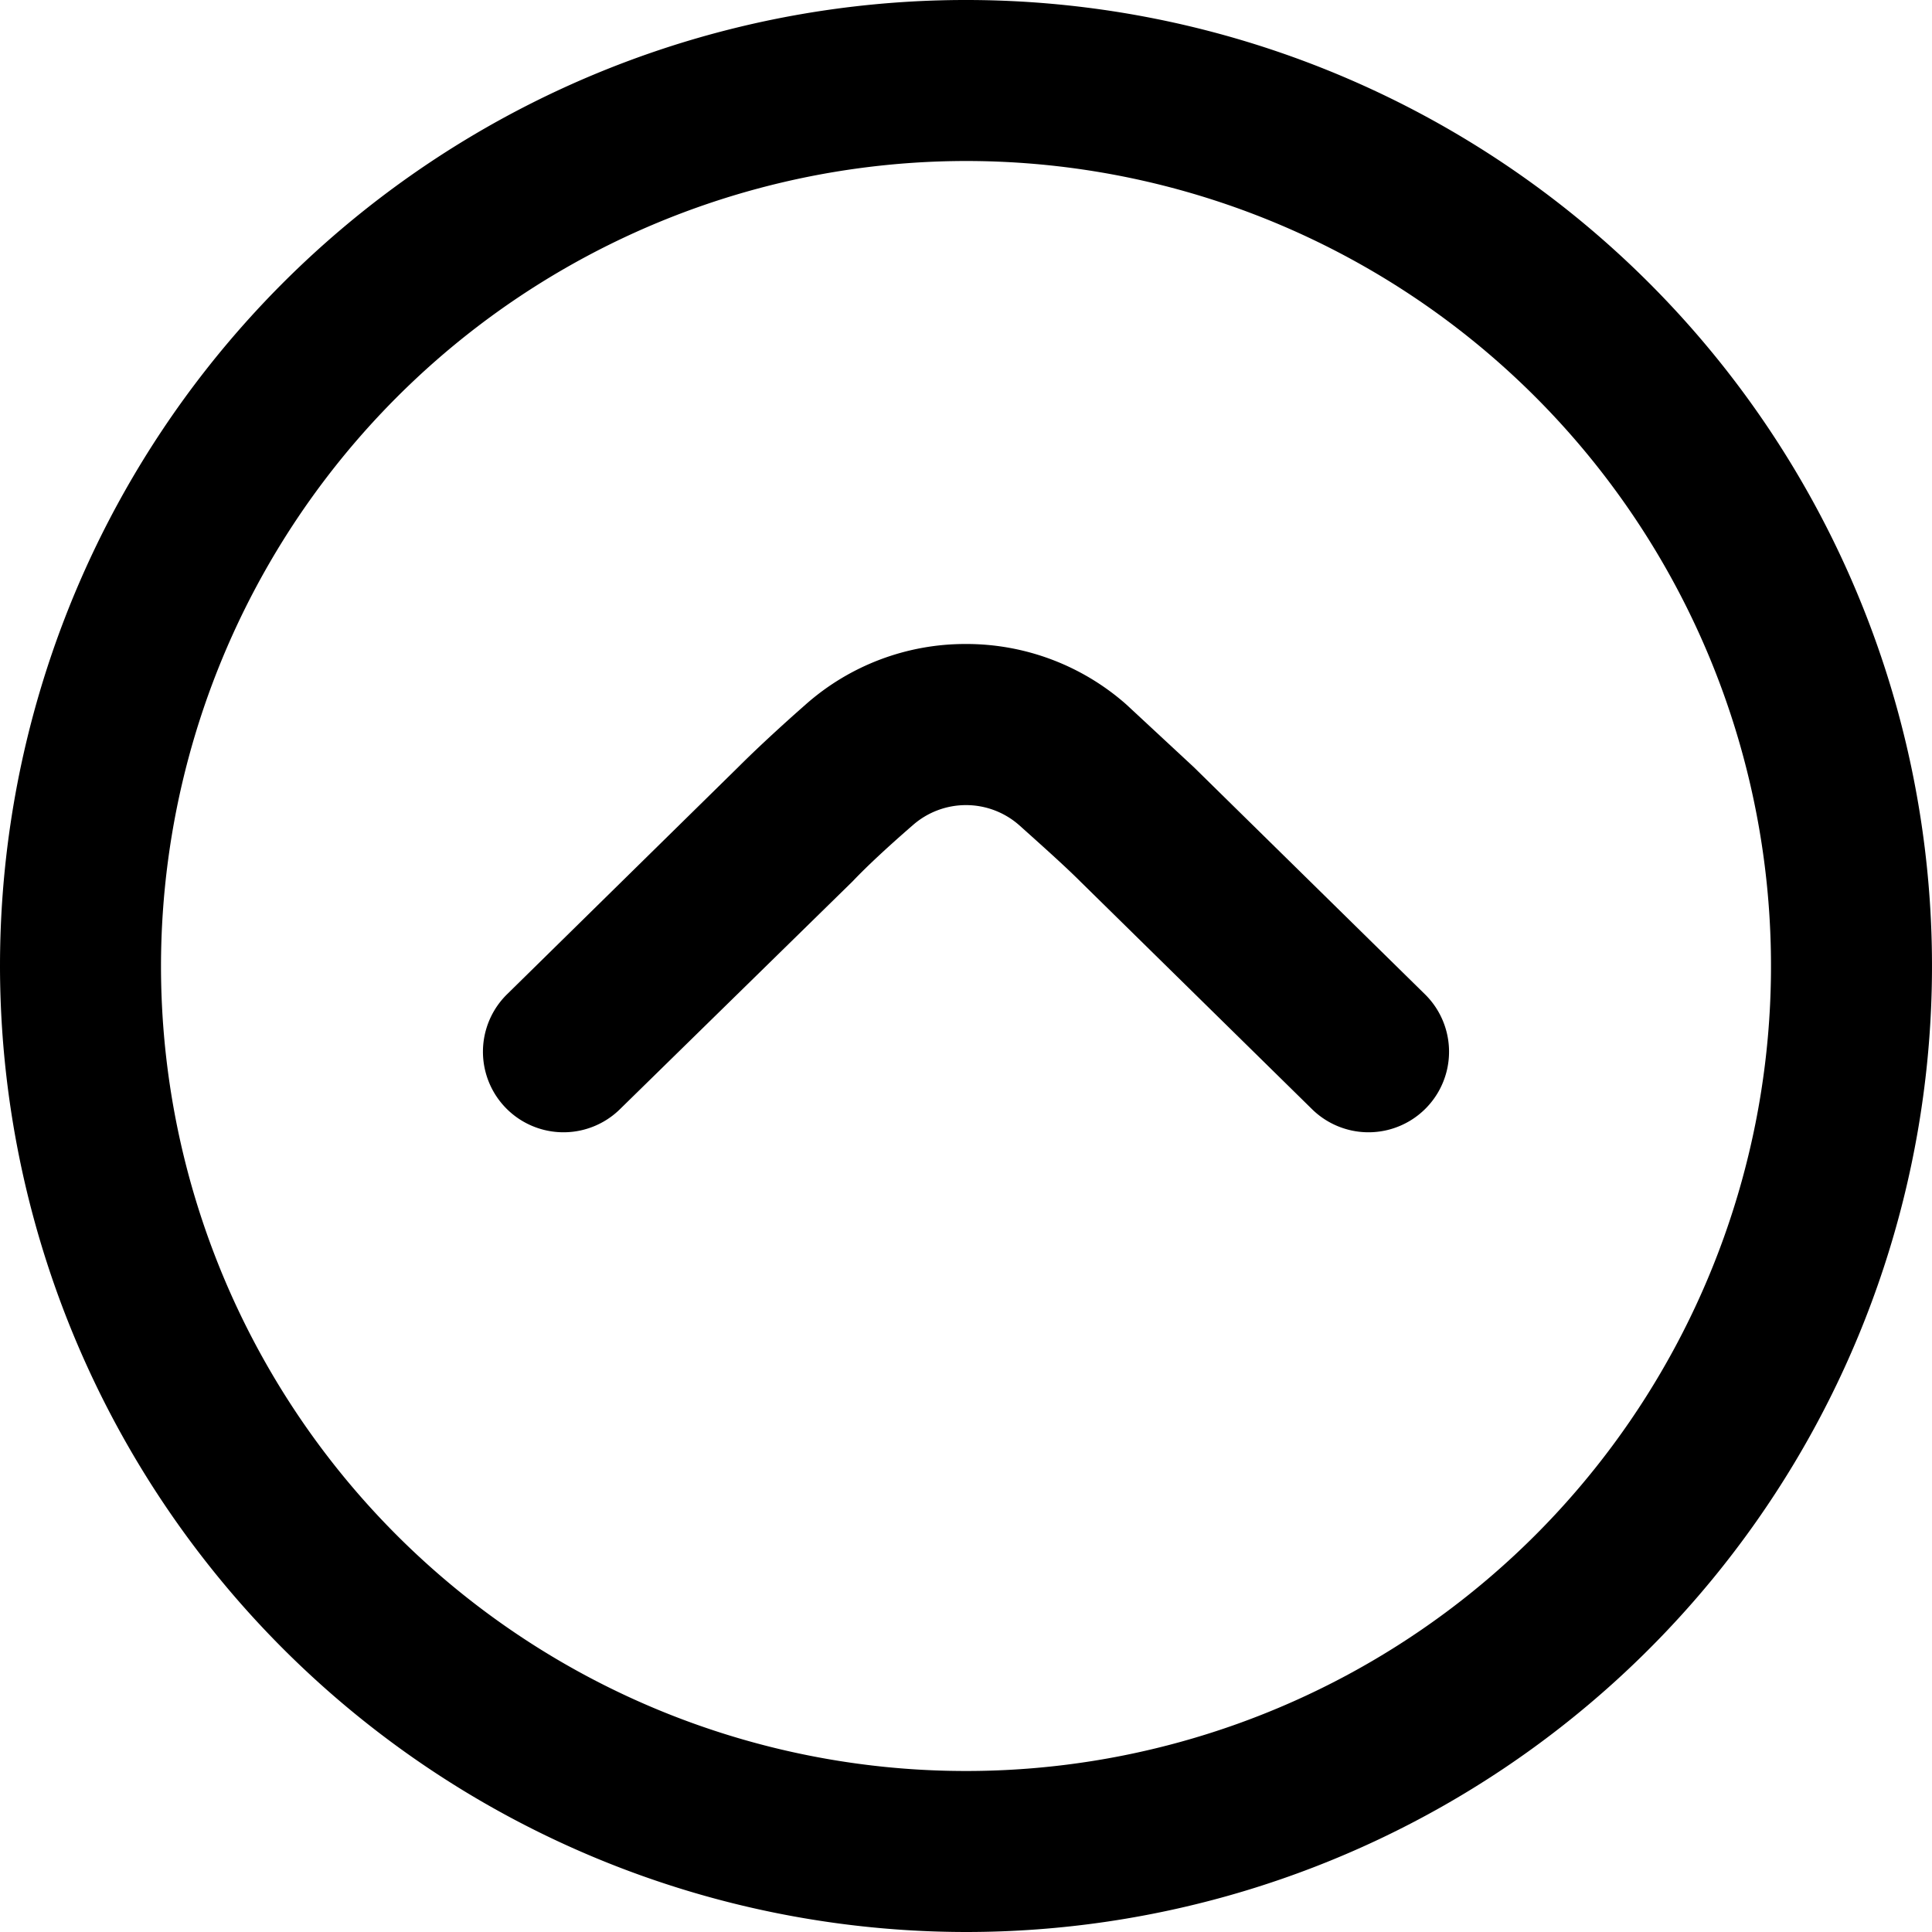 <svg xmlns="http://www.w3.org/2000/svg" viewBox="0 0 24 24"><path d="M12 24a12 12 0 1 0-12-12 12.01 12.01 0 0 0 12 12Zm0-22a10 10 0 1 1-10 10 10.01 10.01 0 0 1 10-10Z"/><path d="M12 8a3 3 0 0 1 1.99.75l.84.78 2.87 2.82a1 1 0 1 1-1.4 1.43l-2.88-2.83c-.19-.19-.47-.44-.76-.7a1 1 0 0 0-1.32 0c-.3.26-.57.51-.75.7l-2.89 2.83a1 1 0 0 1-1.4-1.43l2.88-2.83c.2-.2.5-.48.83-.77a2.99 2.99 0 0 1 1.99-.75Z"/></svg>